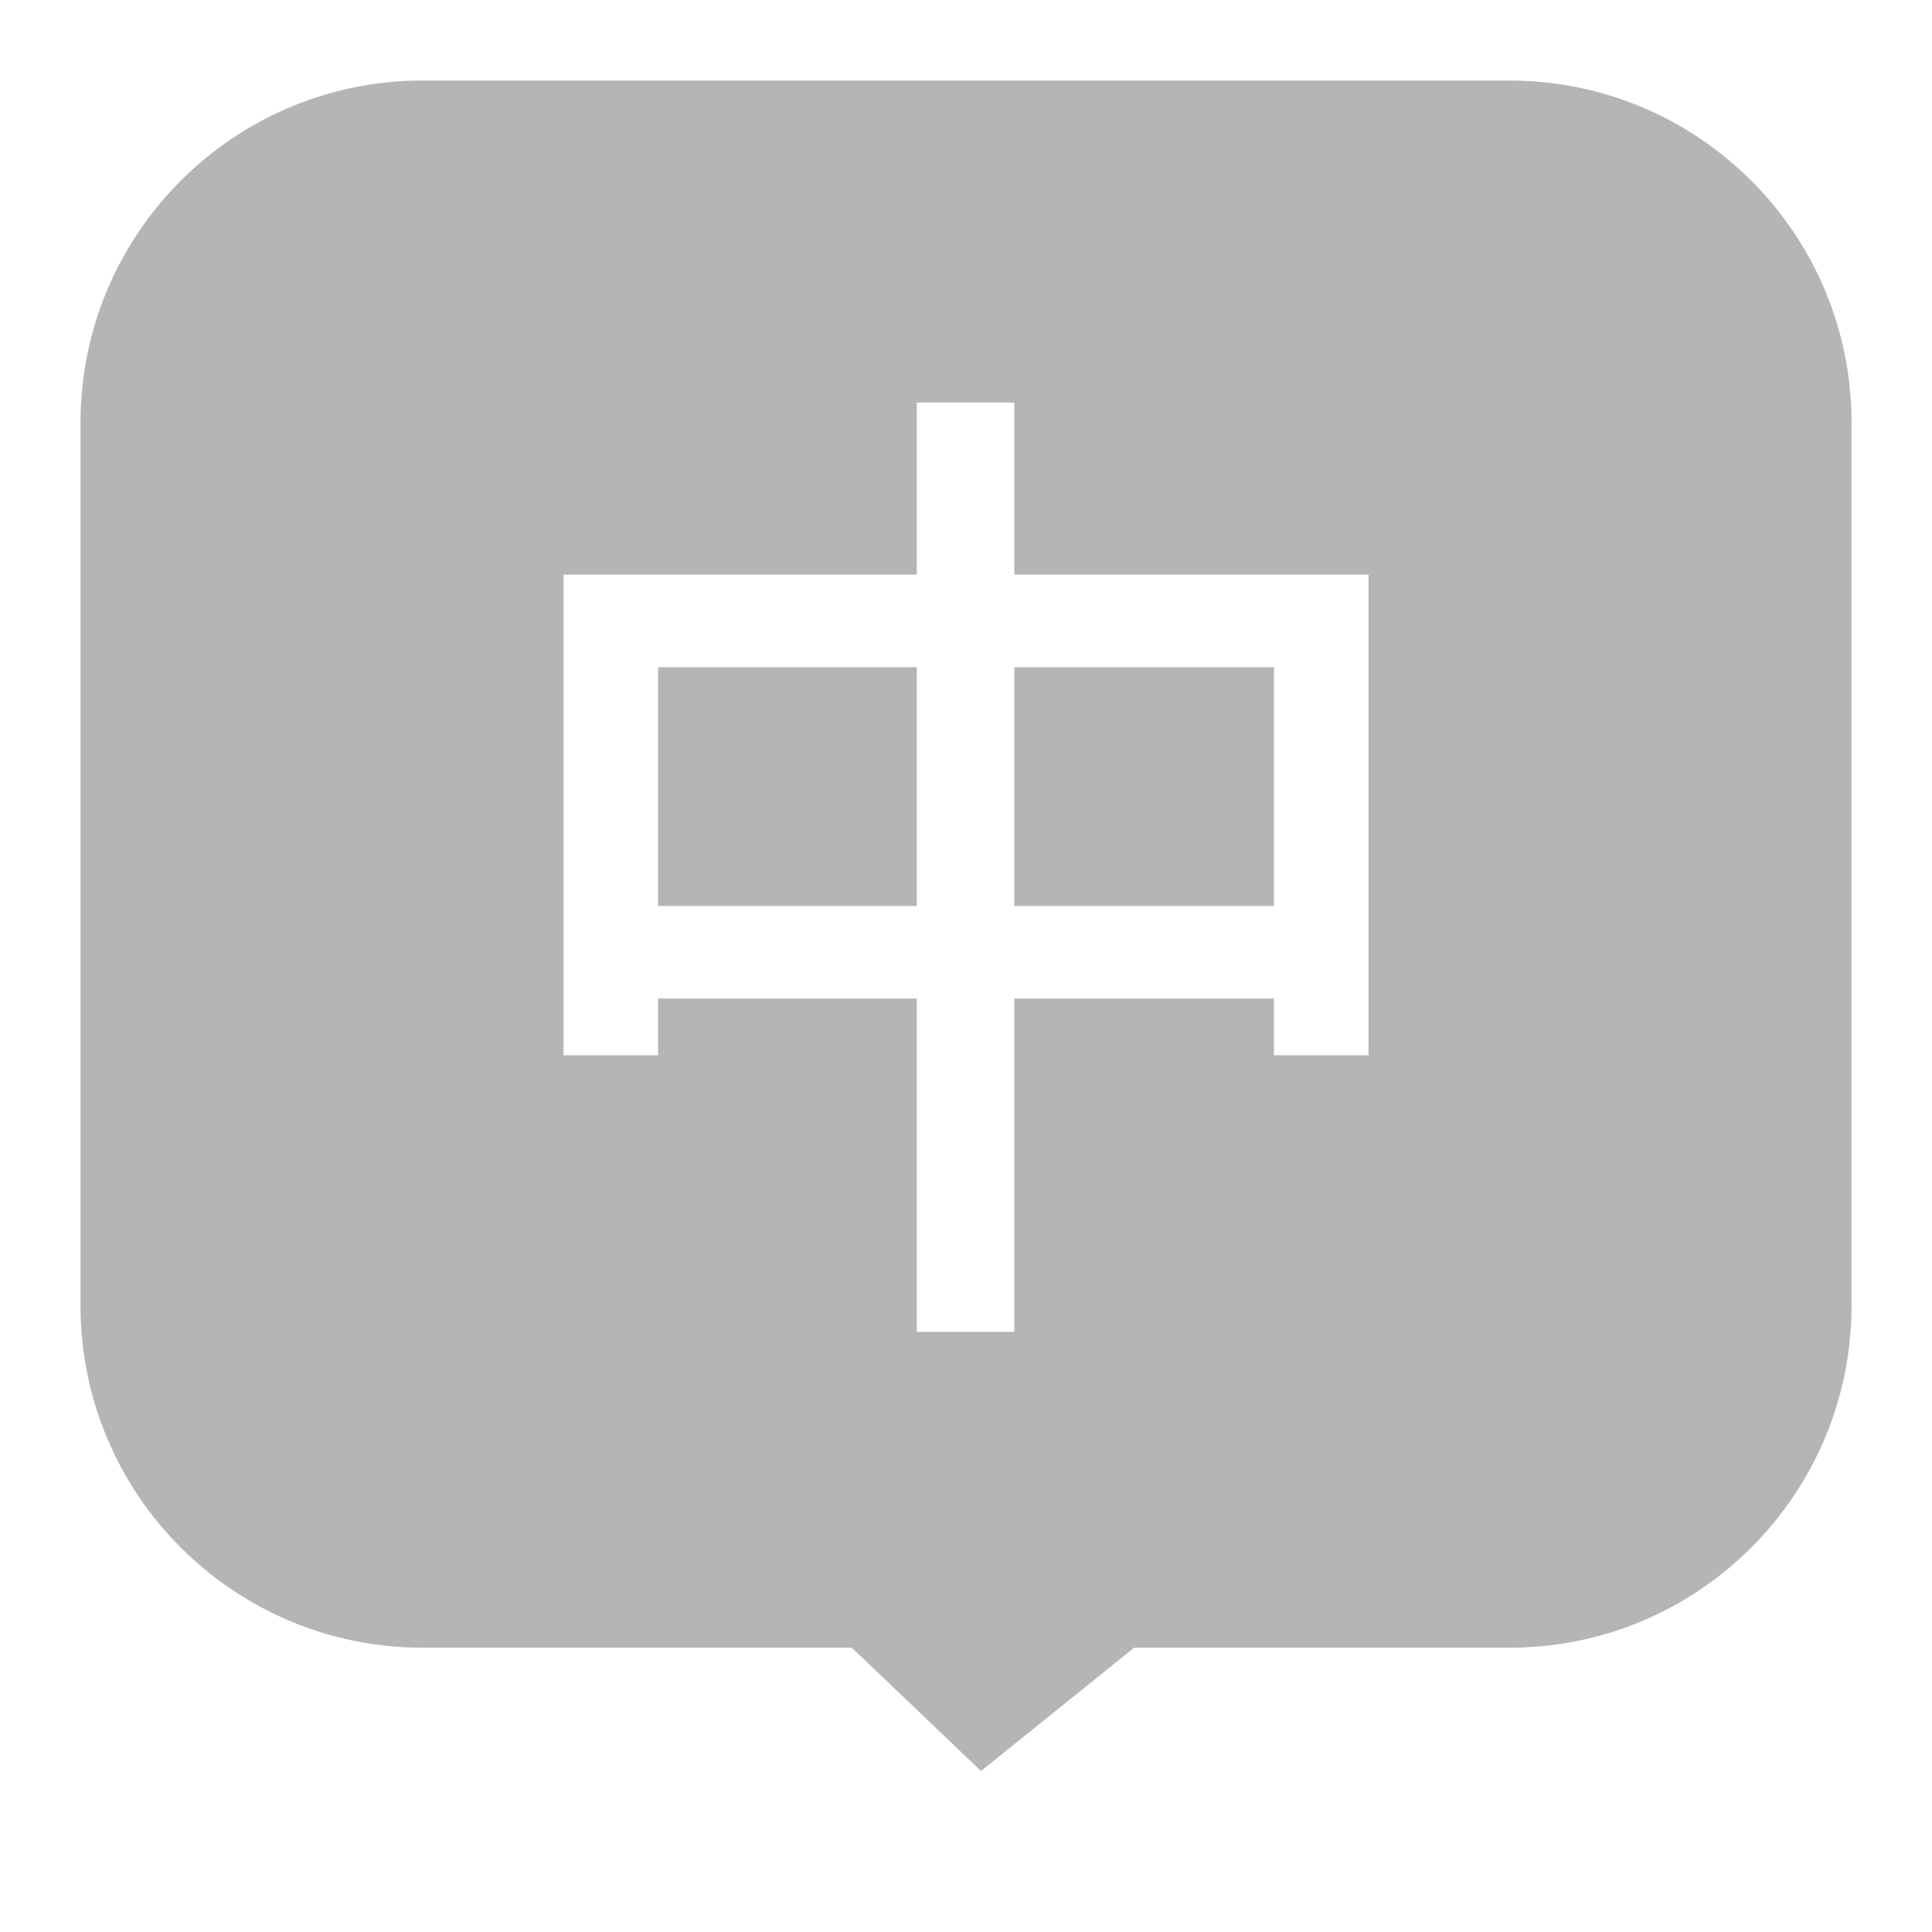 <?xml version="1.0" encoding="UTF-8"?>
<svg width="34px" height="34px" viewBox="0 0 34 34" version="1.1" xmlns="http://www.w3.org/2000/svg" xmlns:xlink="http://www.w3.org/1999/xlink">
    <title>icon_language_chinese_default</title>
    <g id="appUI" stroke="none" stroke-width="1" fill="none" fill-rule="evenodd">
        <g id="个人中心-选择语言-英文" transform="translate(-96, -387)" fill="#B5B5B5" fill-rule="nonzero">
            <g id="dialog" transform="translate(16, 224)">
                <g id="中文" transform="translate(25, 133)">
                    <g id="icon/语言/中文" transform="translate(55, 30)">
                        <g id="编组">
                            <g id="编组-2" transform="translate(1.417, 1.417)">
                                <path d="M25.146,0 C28.471,-4.4523941e-15 31.167,2.696 31.167,6.021 L31.167,21.56 C31.167,24.885 28.471,27.58 25.146,27.58 L18.542,27.58 L15.847,29.75 L13.574,27.58 L6.021,27.58 C2.696,27.58 8.03432791e-14,24.885 0,21.56 L0,6.021 C-4.07221321e-16,2.696 2.696,-2.77346438e-16 6.021,0 L25.146,0 Z M16.433,5.667 L14.717,5.667 L14.717,8.696 L8.5,8.696 L8.5,17.154 L10.164,17.154 L10.164,16.156 L14.717,16.156 L14.717,22.022 L16.433,22.022 L16.433,16.156 L21.003,16.156 L21.003,17.154 L22.667,17.154 L22.667,8.696 L16.433,8.696 L16.433,5.667 Z M14.717,10.325 L14.717,14.527 L10.164,14.527 L10.164,10.325 L14.717,10.325 Z M21.003,10.325 L21.003,14.527 L16.433,14.527 L16.433,10.325 L21.003,10.325 Z" id="形状结合"></path>
                            </g>
                        </g>
                    </g>
                </g>
            </g>
        </g>
    </g>
</svg>